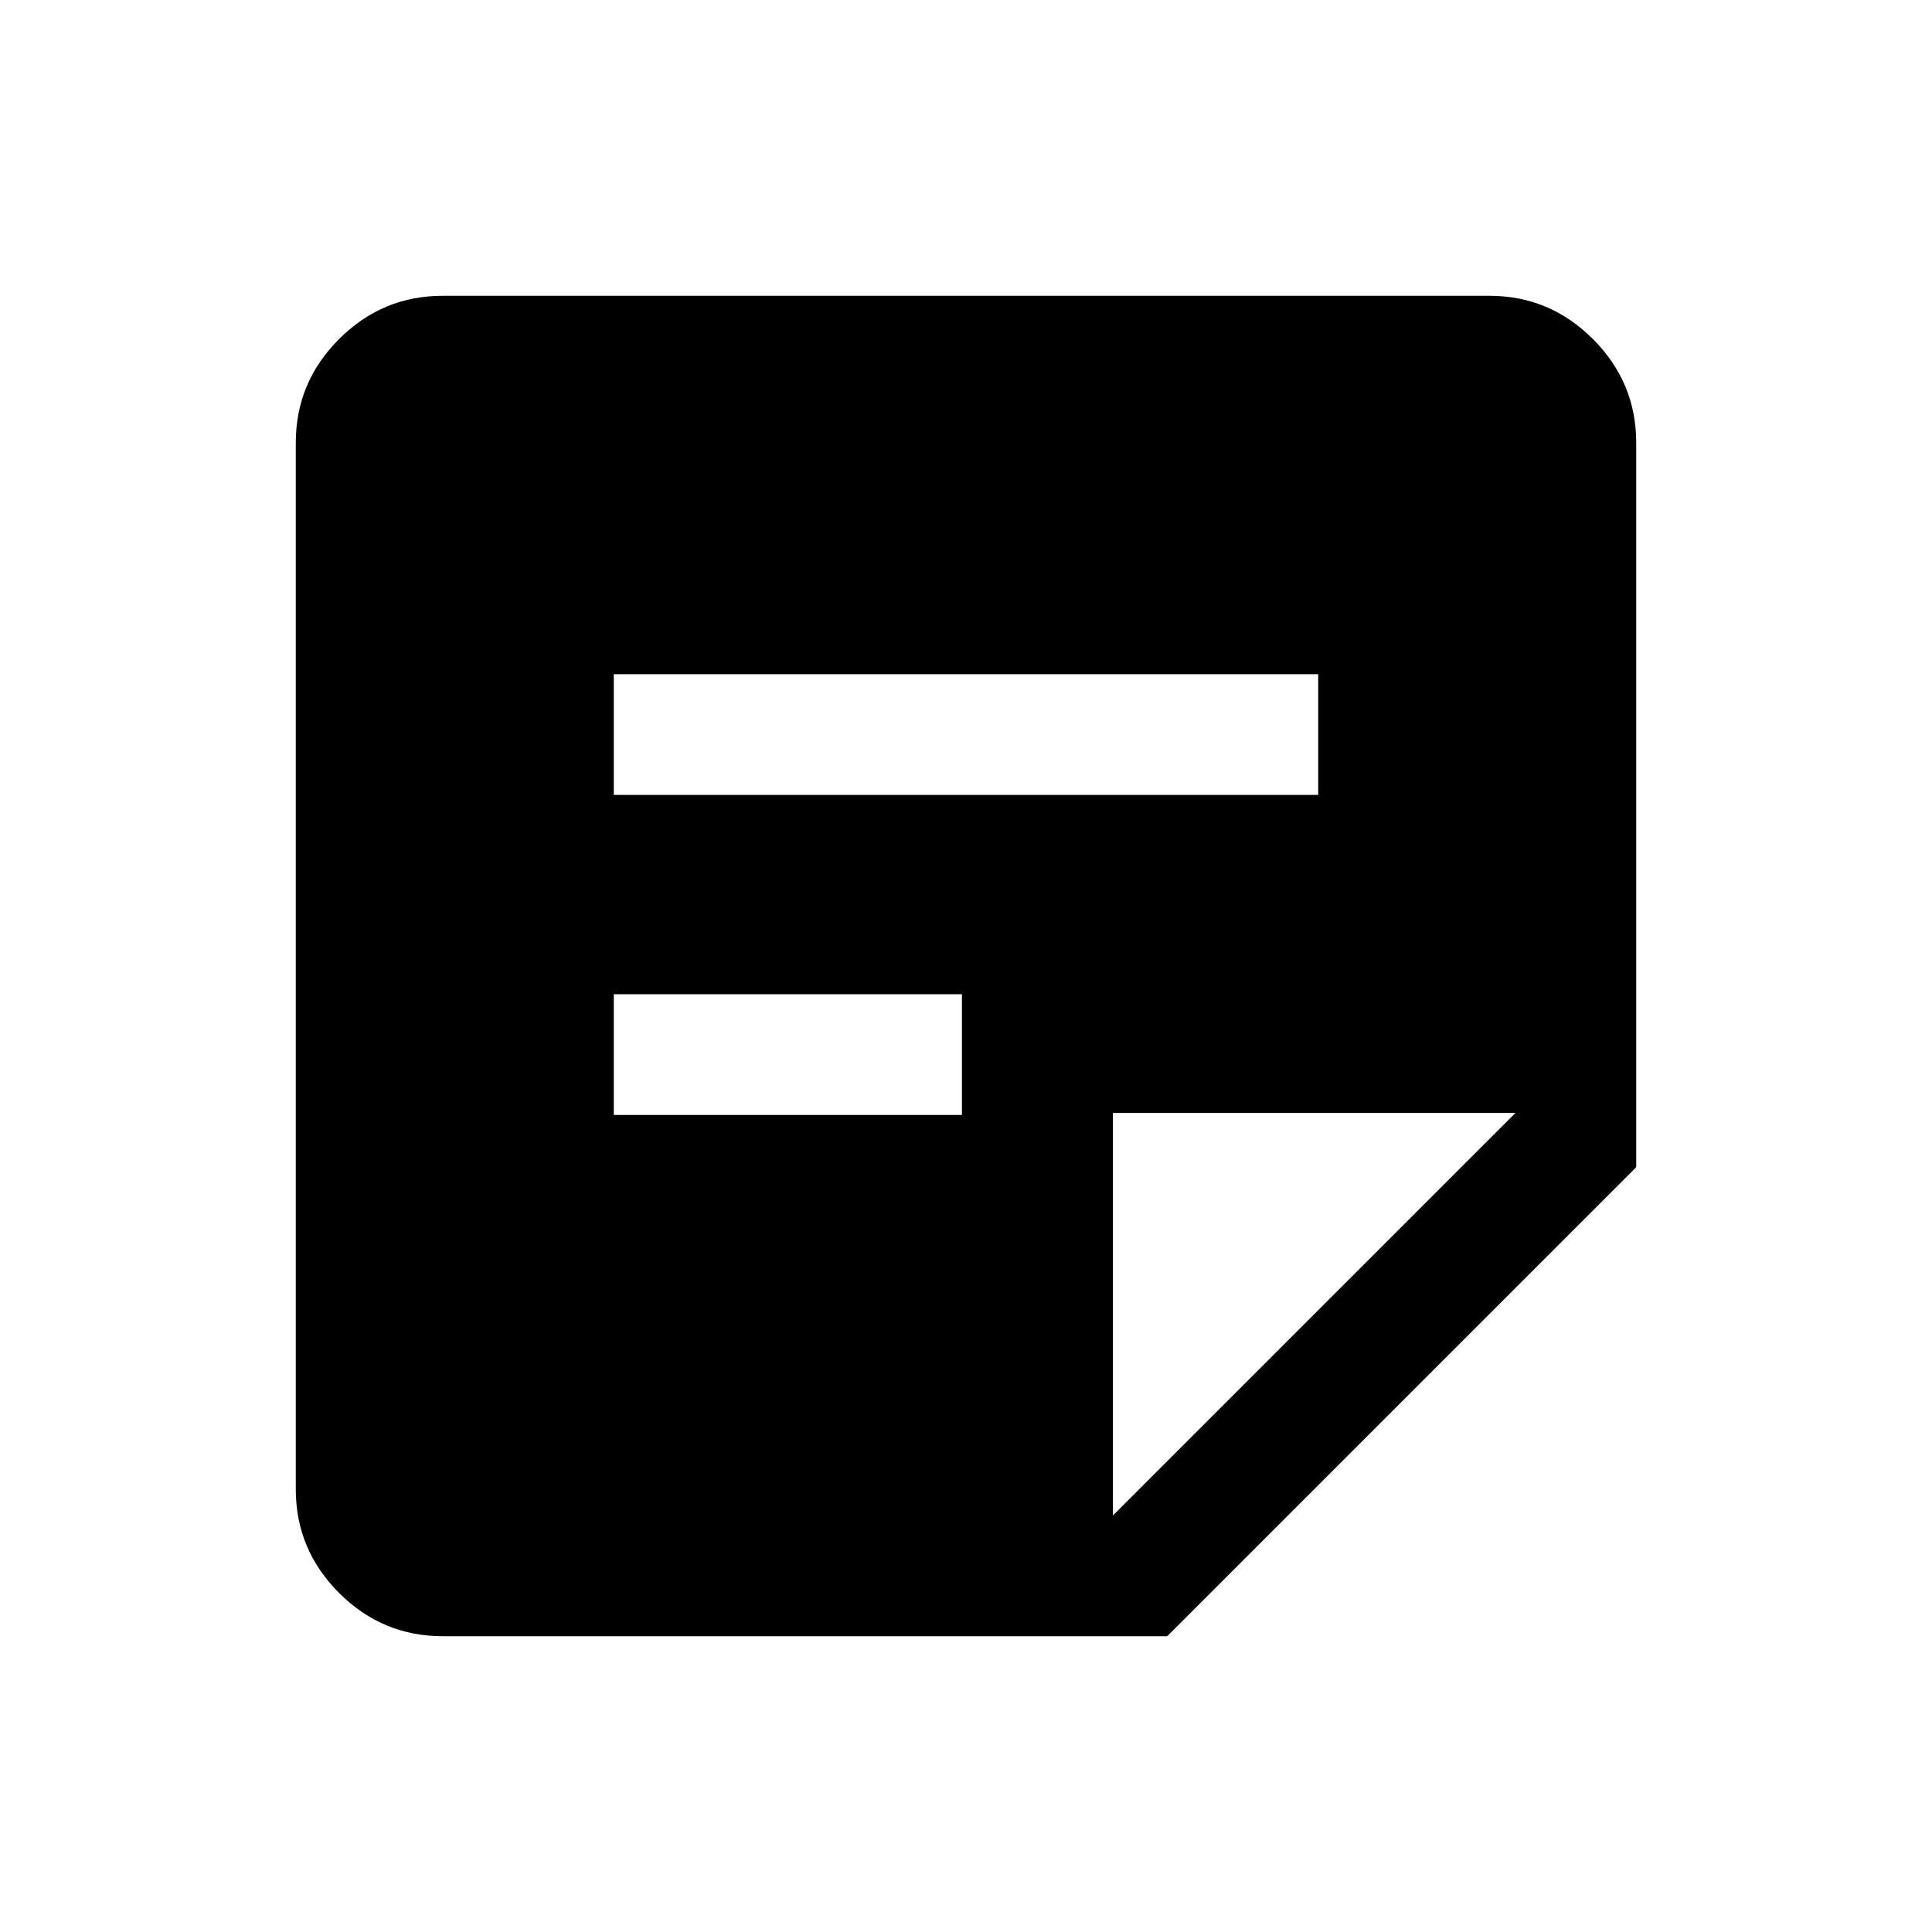 <svg xmlns="http://www.w3.org/2000/svg" height="20" width="20"><path d="M4.583 16.938Q3.958 16.938 3.51 16.49Q3.062 16.042 3.062 15.417V4.583Q3.062 3.958 3.51 3.51Q3.958 3.062 4.583 3.062H15.417Q16.042 3.062 16.49 3.51Q16.938 3.958 16.938 4.583V12.083L12.083 16.938ZM6.354 11.542H9.958V10.292H6.354ZM6.354 8.229H13.646V6.979H6.354ZM11.521 15.688 15.688 11.521H11.521Z"/></svg>